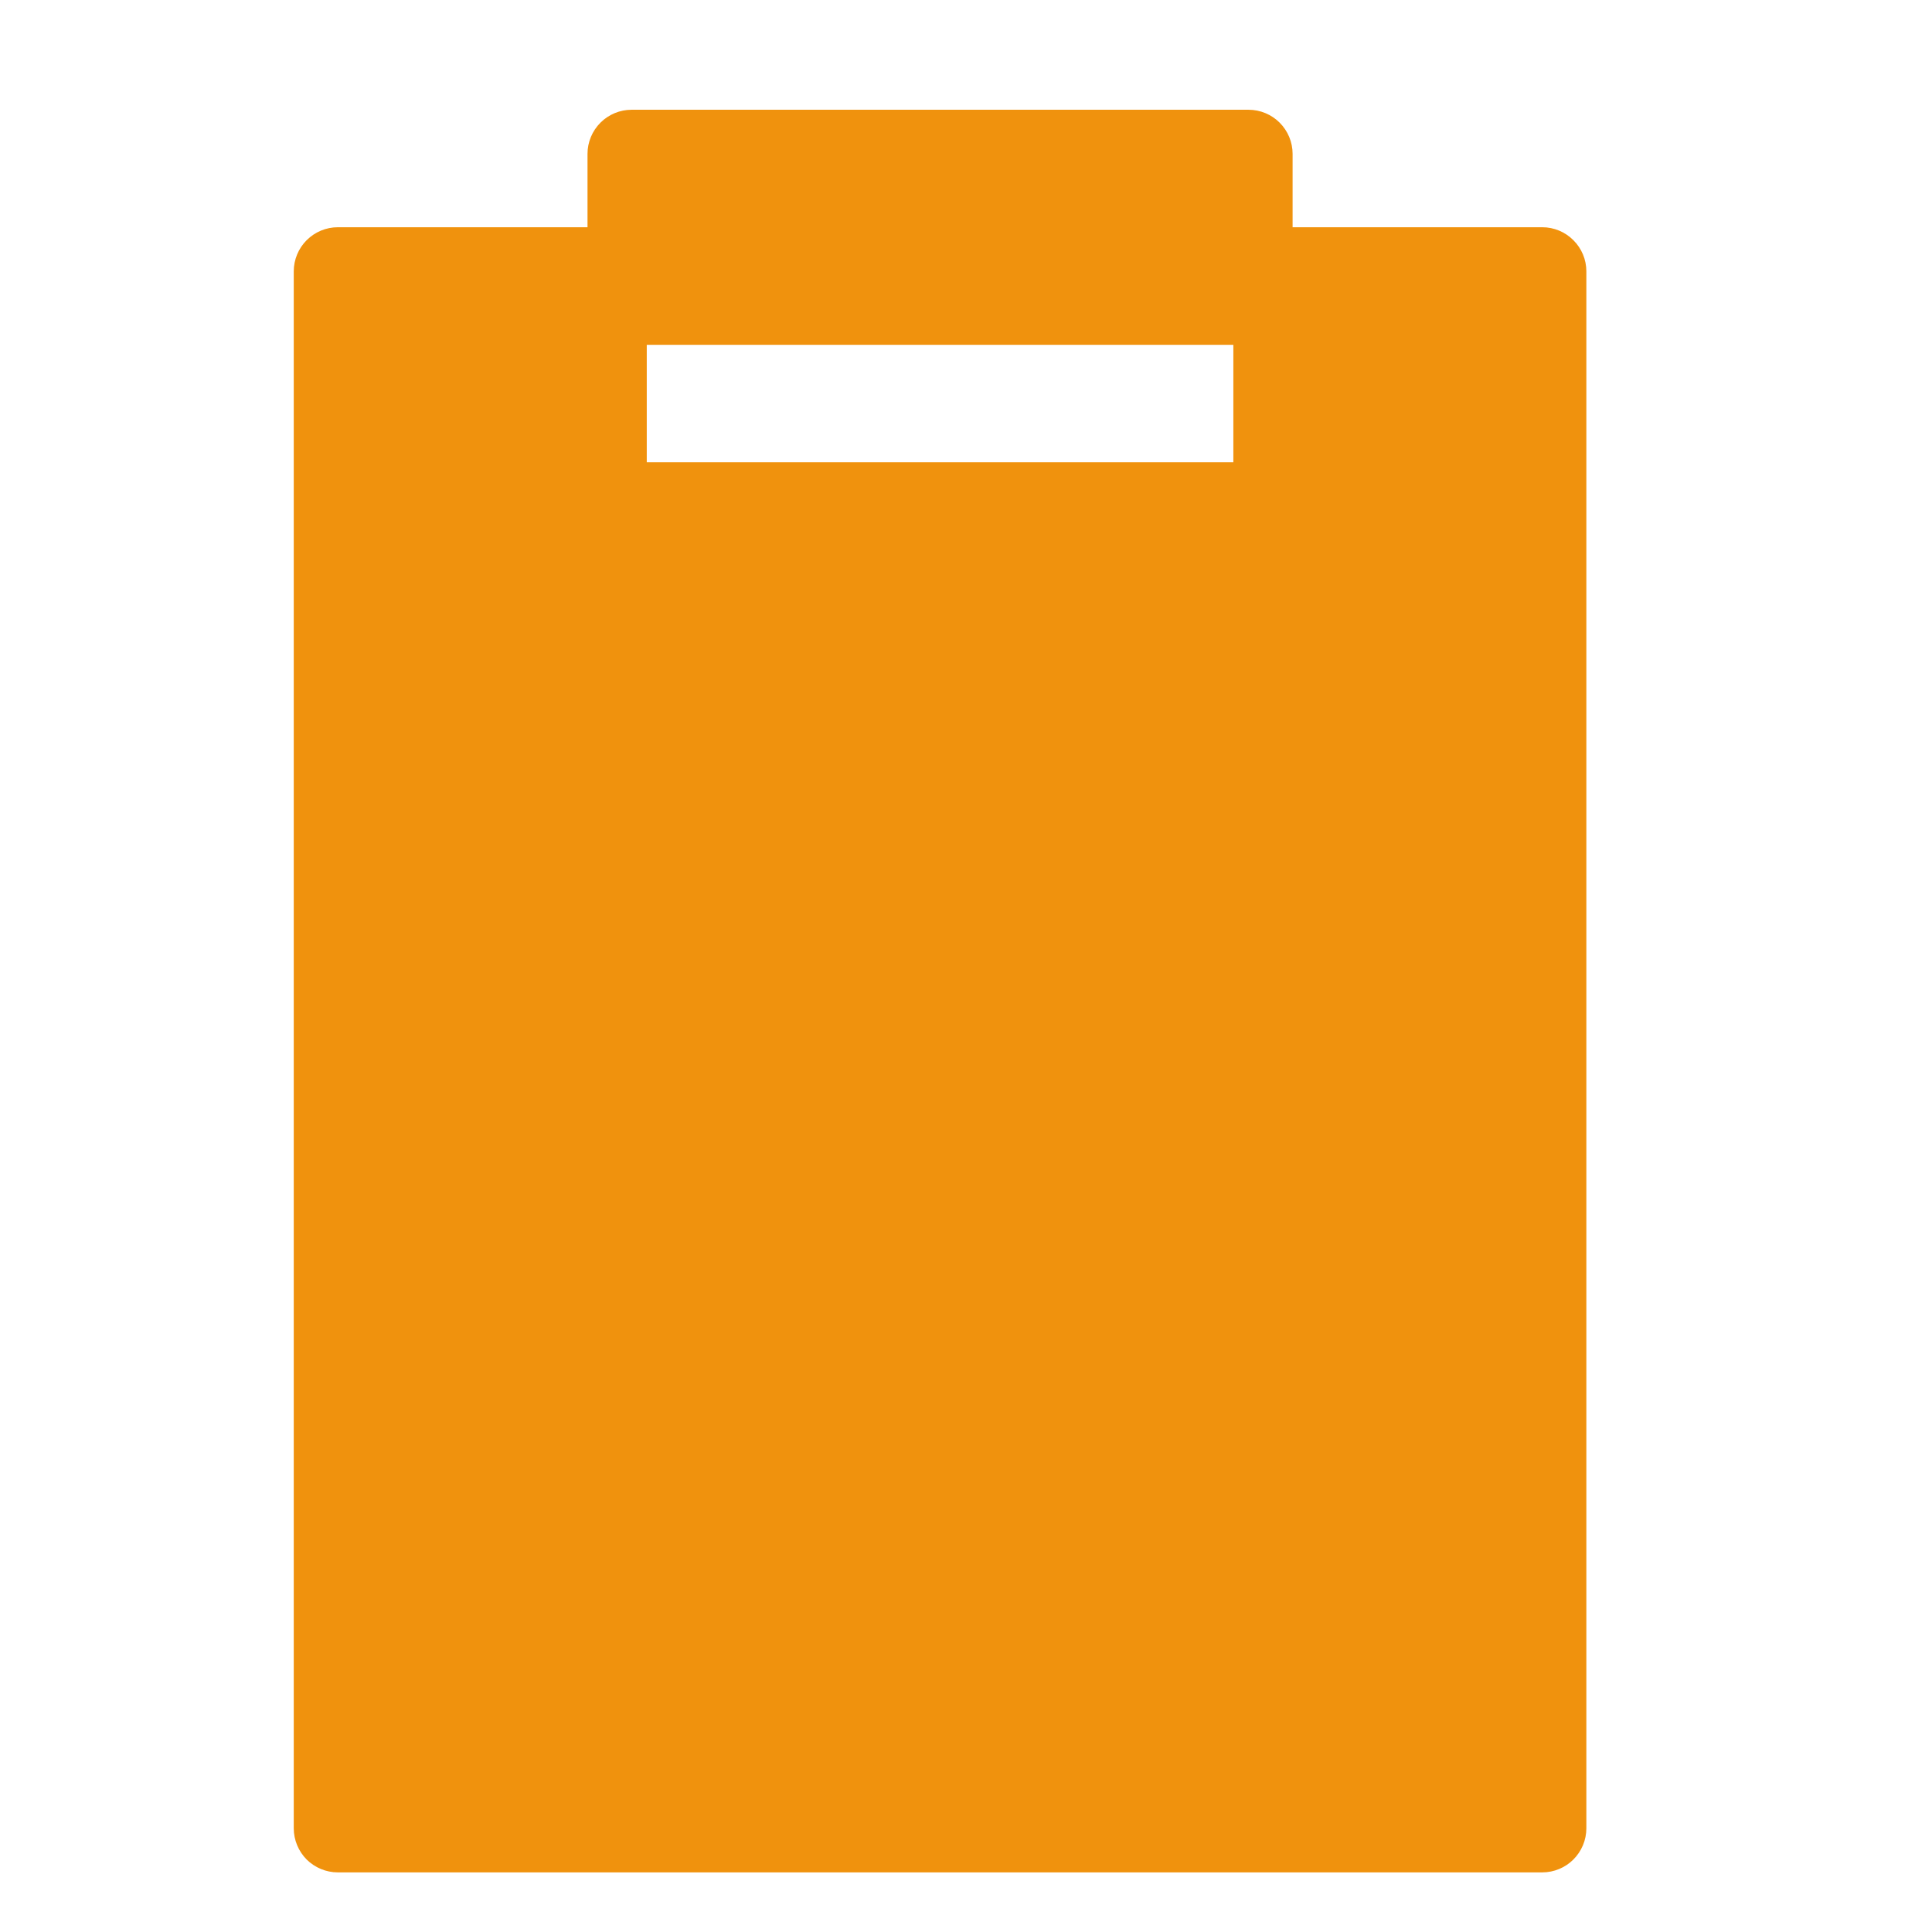 <svg width="21" height="21" viewBox="0 0 21 21" fill="none" xmlns="http://www.w3.org/2000/svg">
<g clip-path="url(#clip0_105_189)">
<path d="M16.764 2.47H14.05V1.672C14.05 1.545 13.999 1.423 13.909 1.333C13.82 1.244 13.698 1.193 13.571 1.193H6.865C6.738 1.193 6.616 1.244 6.527 1.333C6.437 1.423 6.386 1.545 6.386 1.672V2.47H3.672C3.545 2.47 3.423 2.521 3.333 2.611C3.244 2.7 3.193 2.822 3.193 2.949V19.873C3.193 20 3.244 20.122 3.333 20.212C3.423 20.301 3.545 20.352 3.672 20.352H16.764C16.891 20.352 17.013 20.301 17.102 20.212C17.192 20.122 17.243 20 17.243 19.873V2.949C17.243 2.822 17.192 2.7 17.102 2.611C17.013 2.521 16.891 2.47 16.764 2.47ZM13.406 5.025H7.03V3.748H13.406V5.025Z" fill="#F0920D"/>
</g>
<defs>
<clipPath id="clip0_105_189">
<rect width="20.436" height="20.436" fill="white" transform="translate(0 0.555)"/>
</clipPath>
</defs>
</svg>
